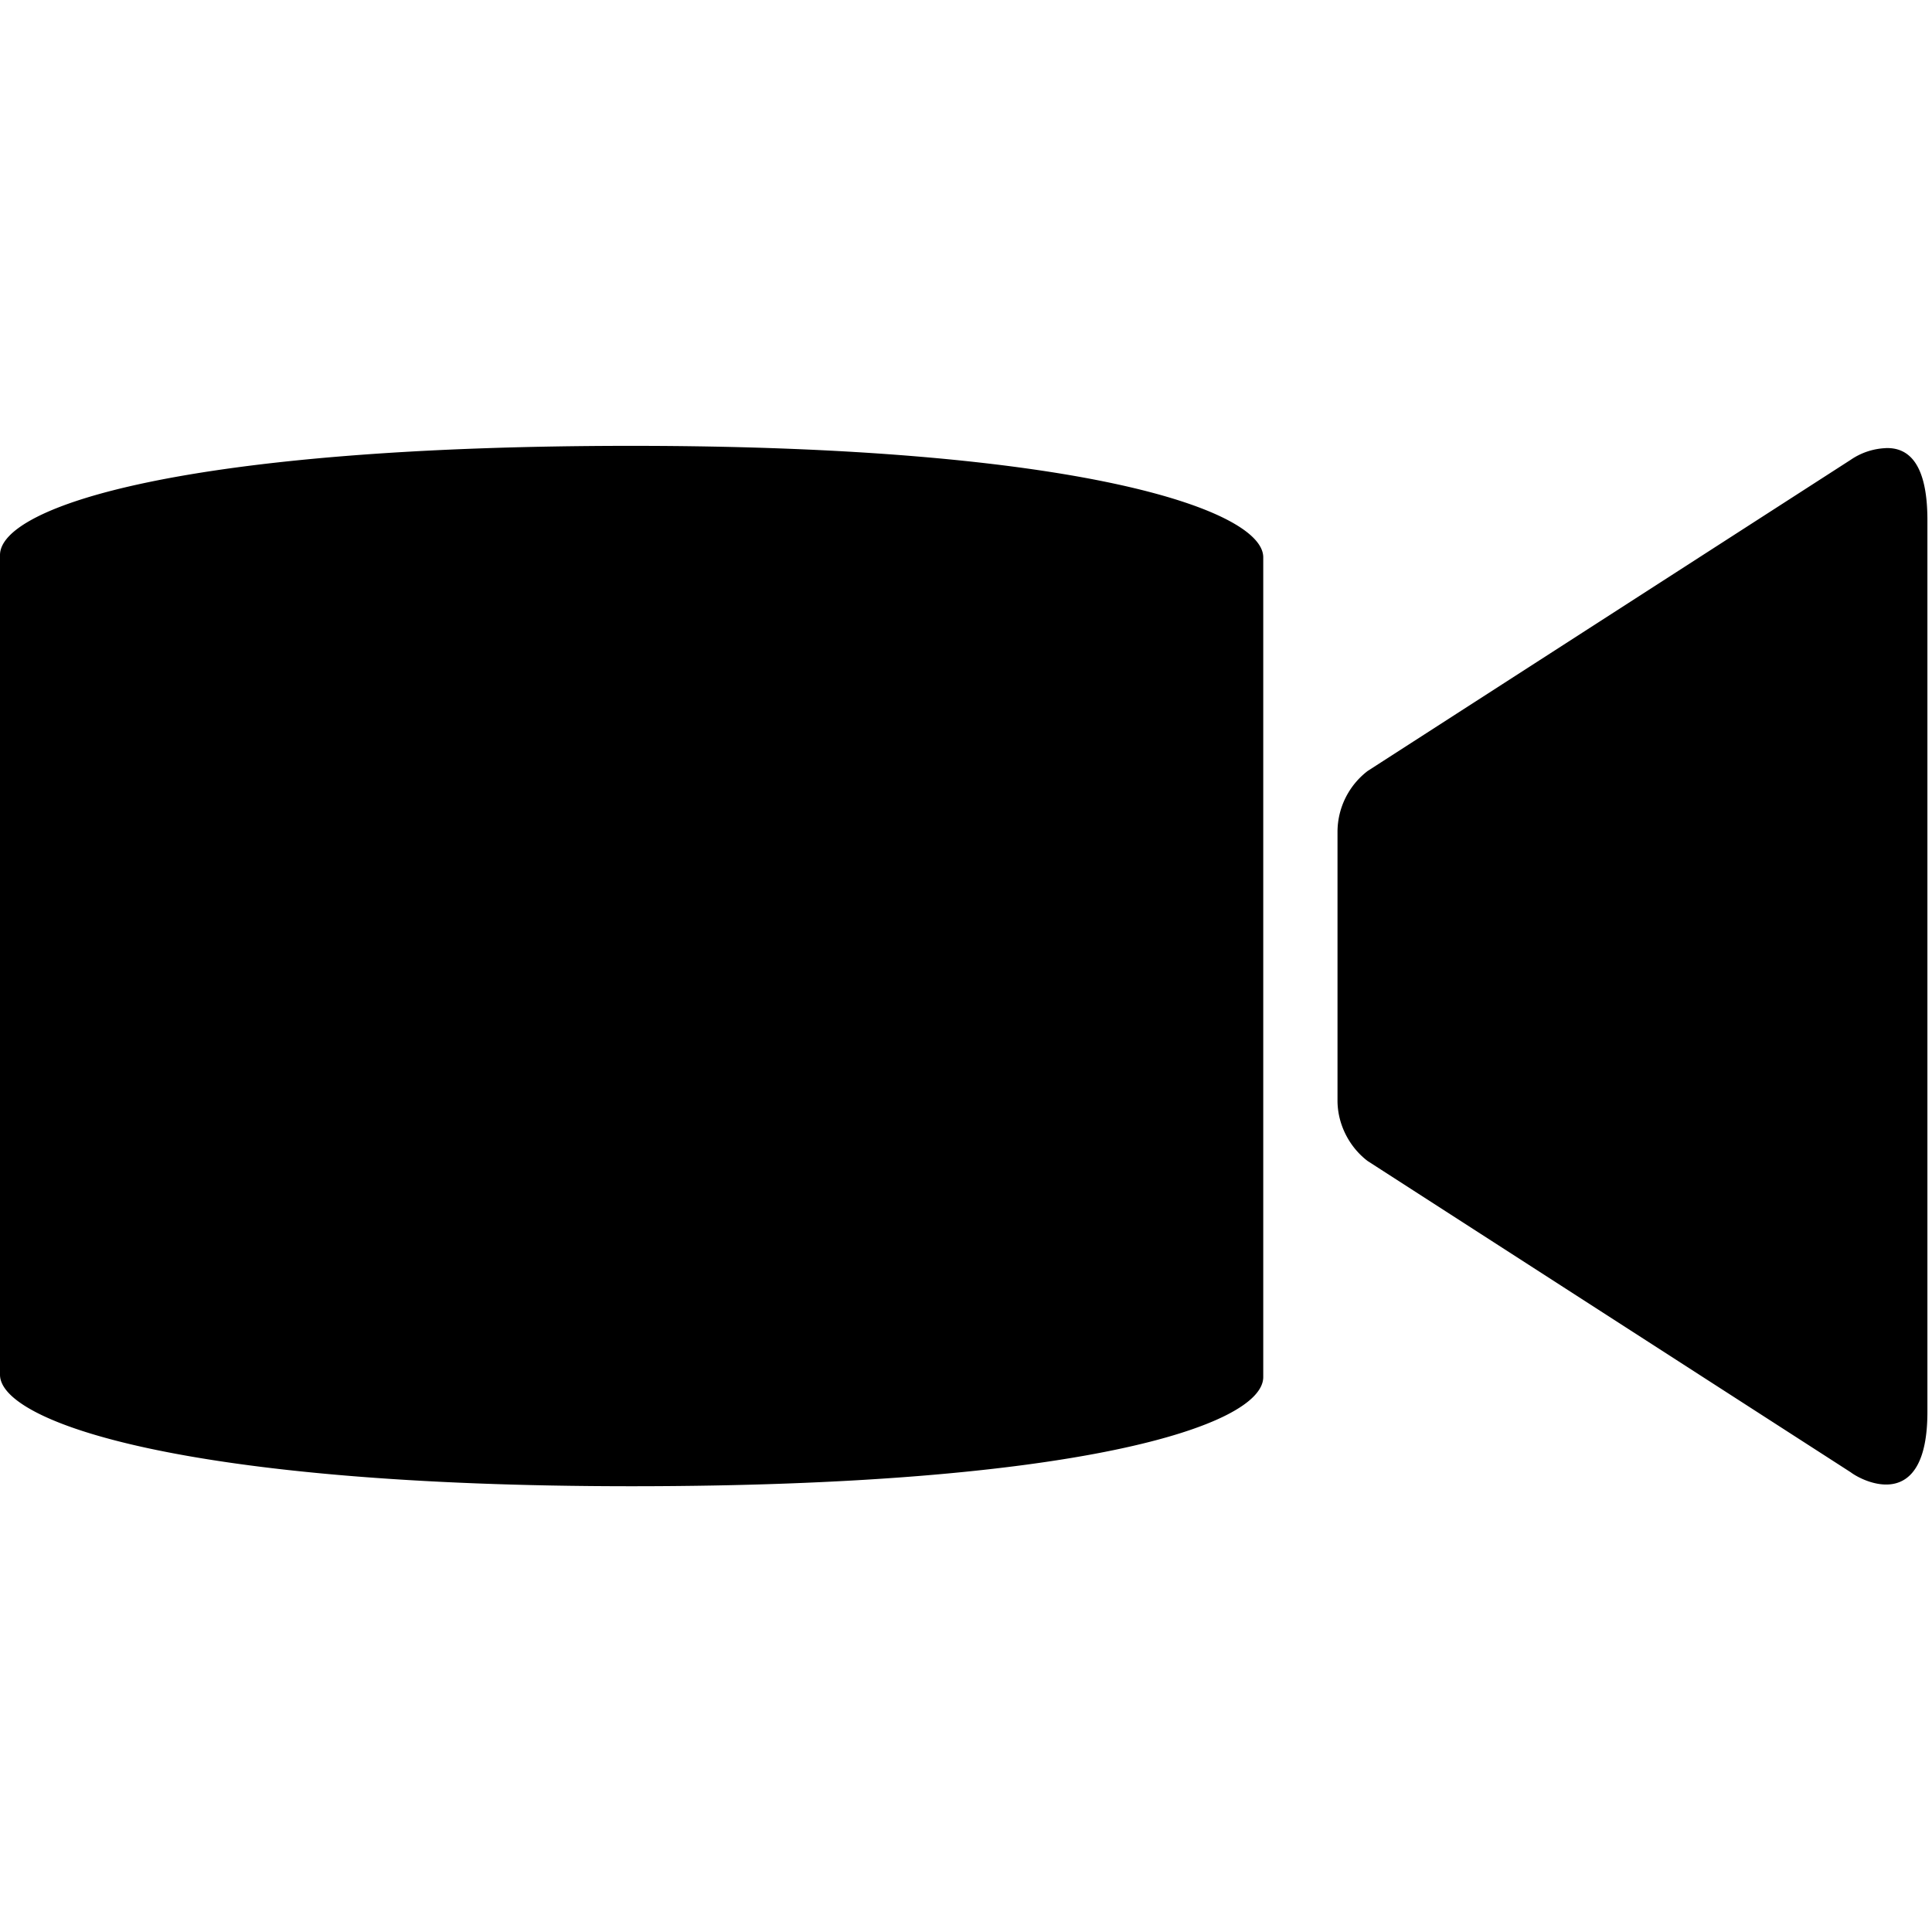<svg width="48" height="48" fill="none" xmlns="http://www.w3.org/2000/svg"><g clip-path="url(#prefix__clip0_1717_16294)"><path d="M15.692 11.077C4.615 11.077 0 12.578 0 13.79v20.365c0 1.183 4.615 2.77 15.692 2.77s15.693-1.502 15.693-2.713V13.846c0-1.183-4.616-2.769-15.693-2.769zm31.154.057a1.66 1.66 0 00-.866.29l-12 7.73a1.91 1.91 0 00-.75 1.501v6.69c0 .582.289 1.152.75 1.501l12 7.732c.325.246 1.906 1.015 1.906-1.5V12.922c0-1.453-.5-1.81-1.04-1.789z" fill="#000"/></g><defs><clipPath id="prefix__clip0_1717_16294"><path fill="#fff" d="M0 0h48v48H0z"/></clipPath></defs></svg>